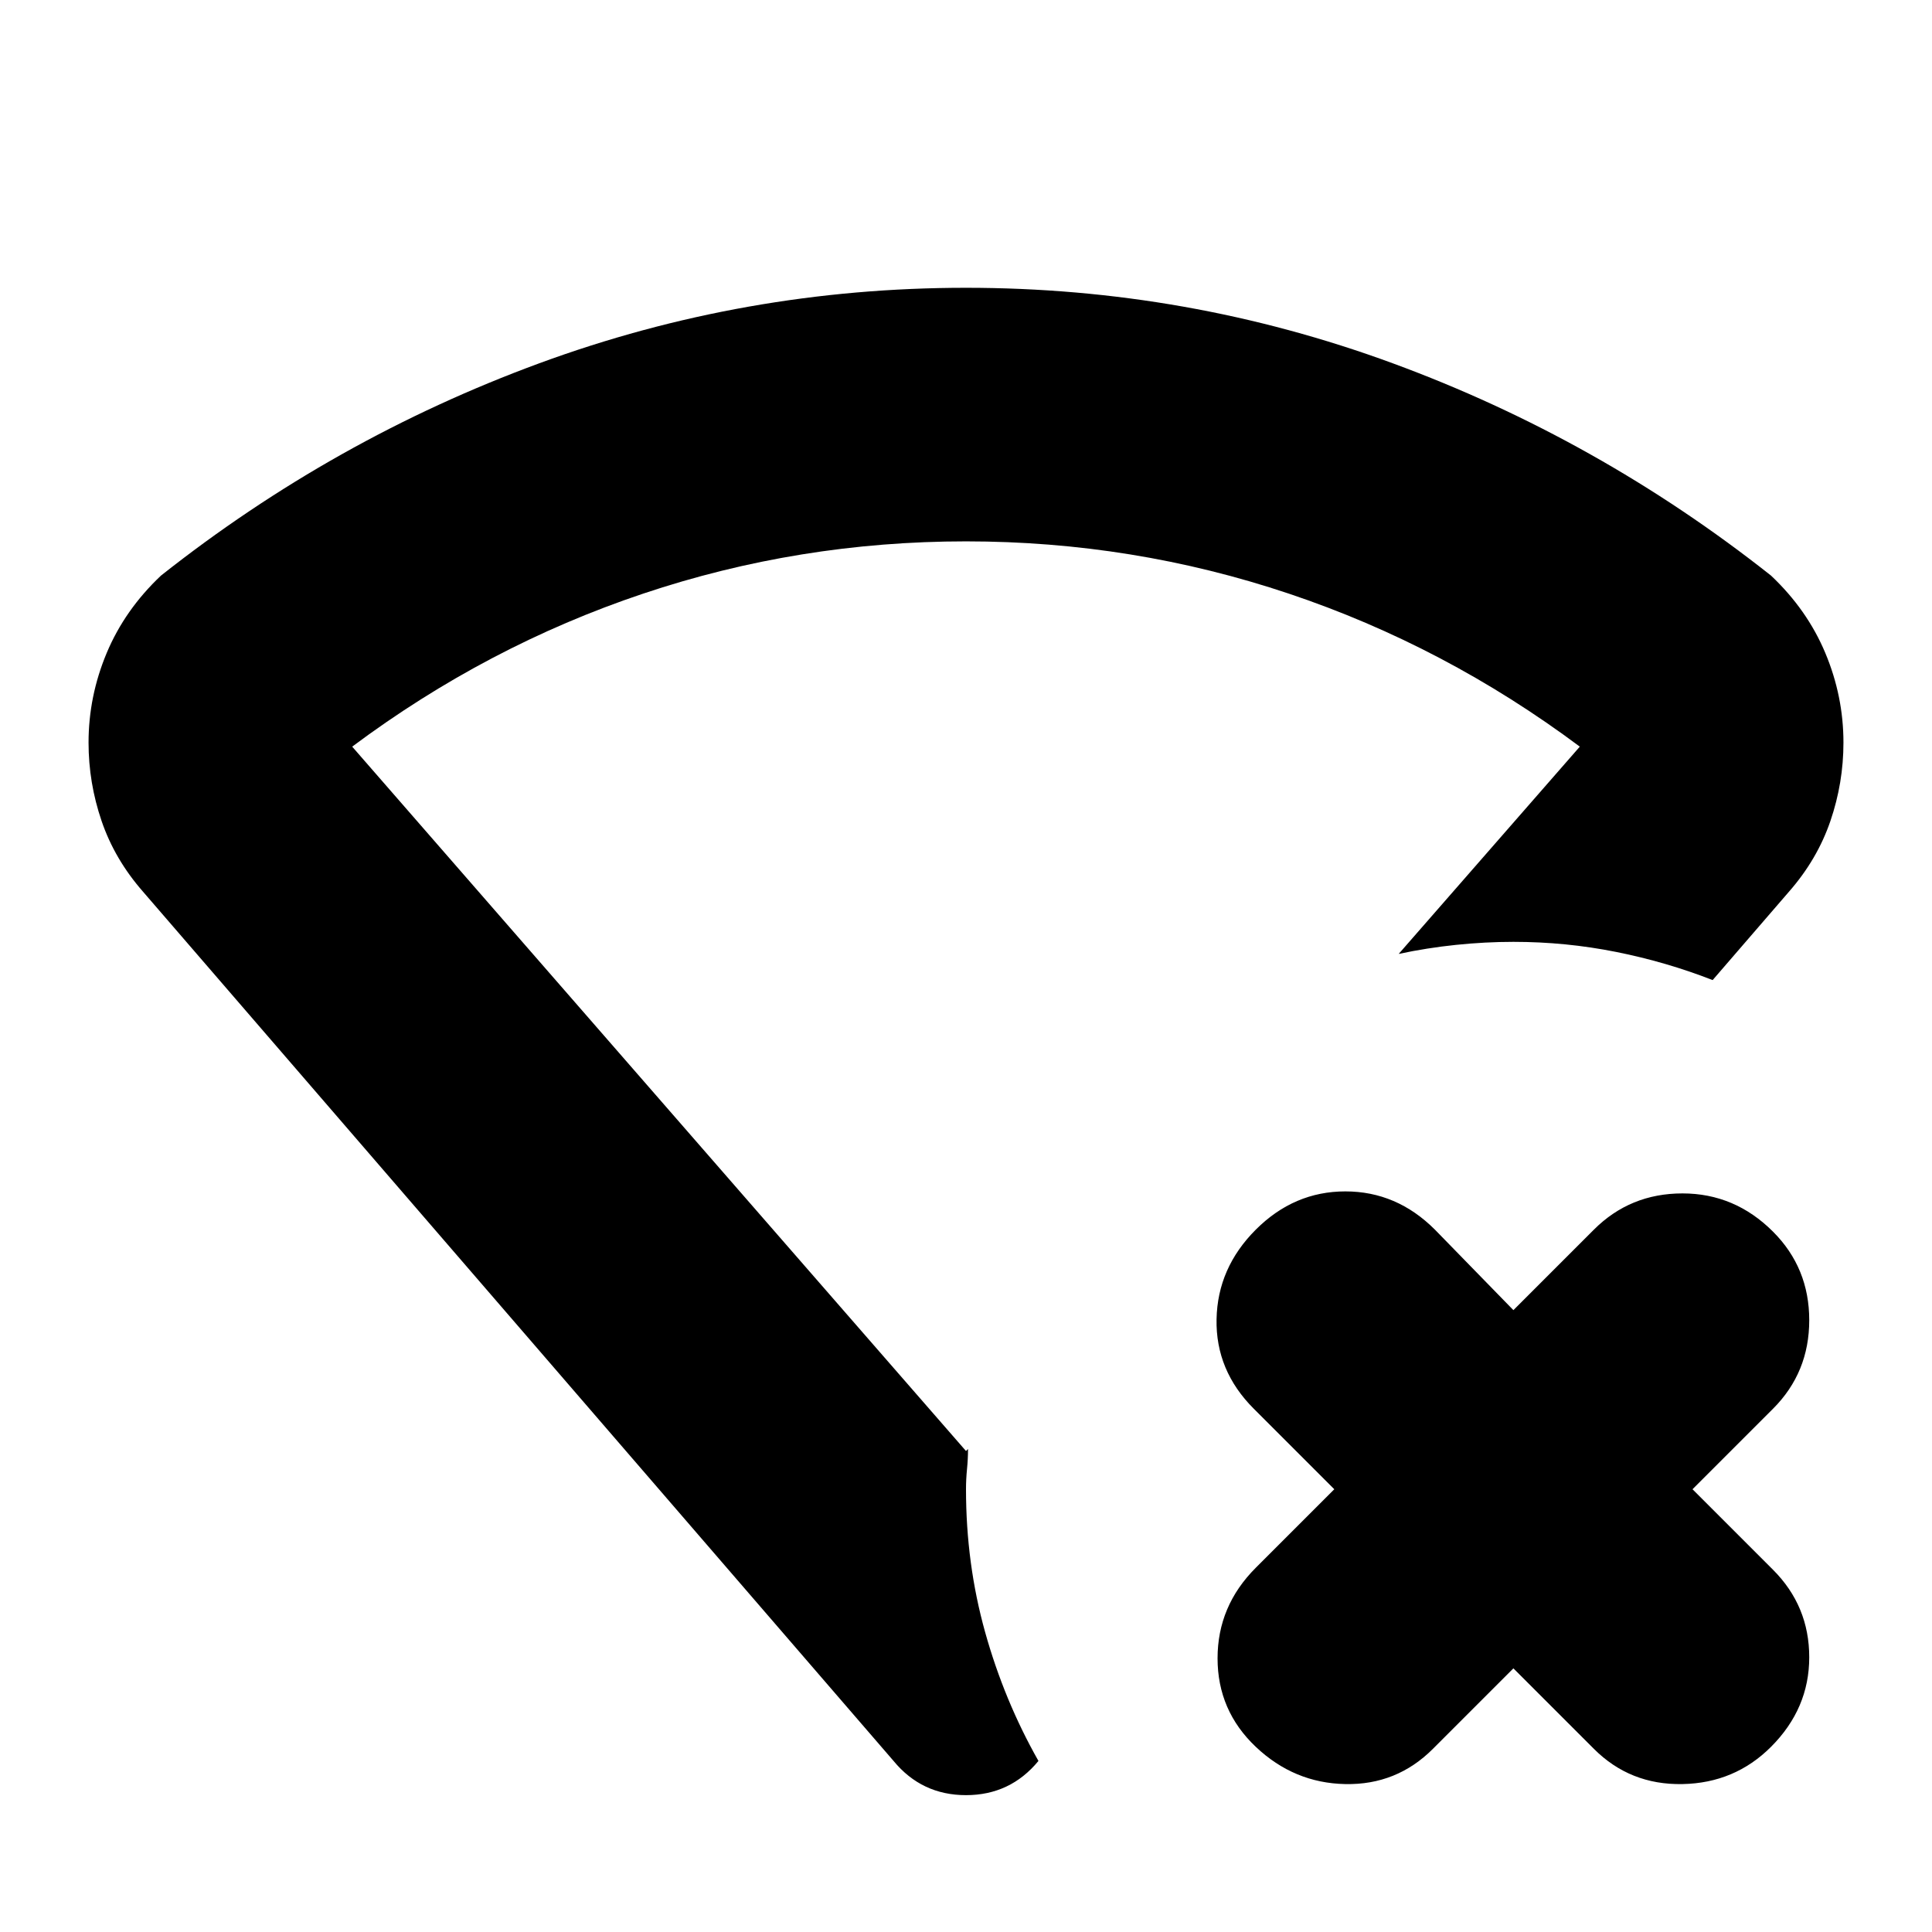 <svg xmlns="http://www.w3.org/2000/svg" height="24" viewBox="0 -960 960 960" width="24"><path d="M480-465Zm272 334-40 40q-18 18-43.5 17.5T624-92q-19-18-19-44t19-45l39-39-40-40q-19-19-18.5-44.5T624-349q19-19 44.5-19t44.5 19l39 40 40-40q18-18 44-18t45 19q18 18 18 44t-18 44l-40 40 40 40q18 18 18 43.5T880-92q-18 18-44 18.5T792-91l-40-40ZM444-85 71-517q-14-16-20.5-35T44-591q0-23 9-44.5T80-674q86-68 188-105.5T480-817q110 0 212 37.5T880-674q18 17 27 38.5t9 44.5q0 20-6.5 39T889-517l-38 44q-23-9-48-14t-51-5q-14 0-28.5 1.5T695-486l90-103q-67-50-144.5-76T480-691q-83 0-160.5 26T175-589l305 350 1-1q0 5-.5 10t-.5 10q0 37 9.5 71T516-85q-14 17-36 17t-36-17Z"/></svg>
